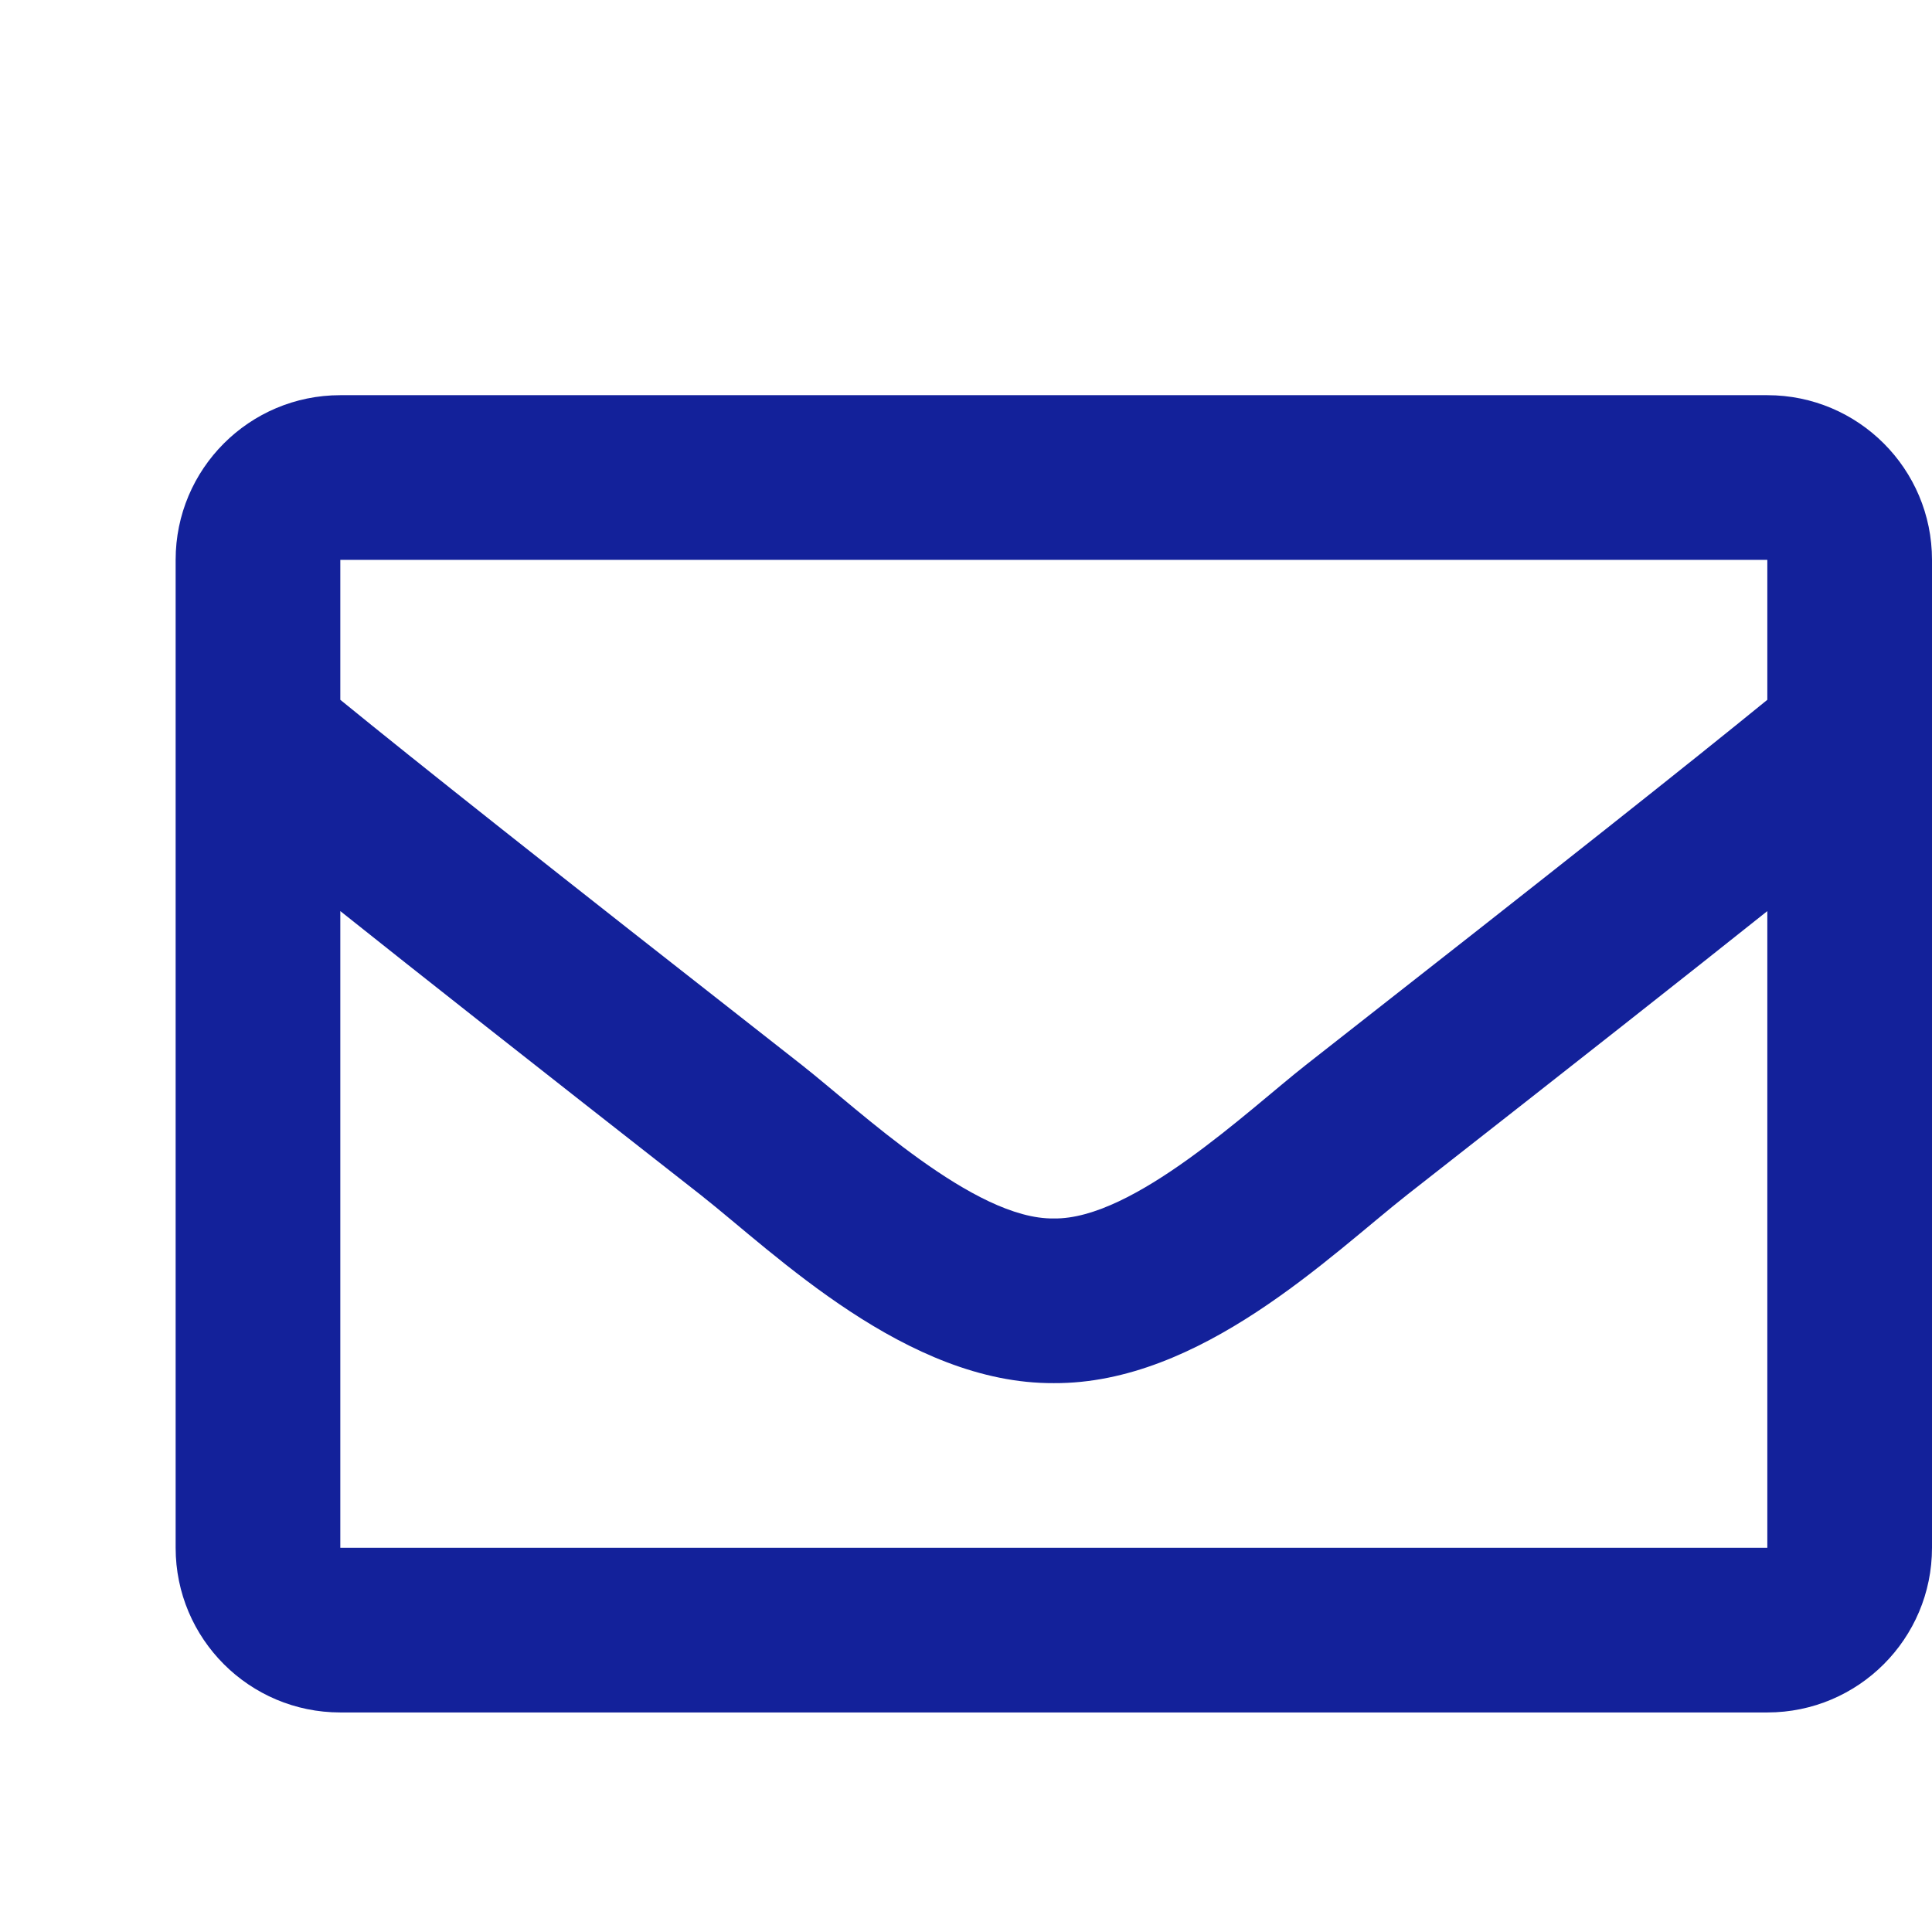 <svg width="55" height="55" viewBox="0 0 55 55" fill="none" xmlns="http://www.w3.org/2000/svg">
<path d="M50.312 11.25H9.688C7.099 11.25 5 13.349 5 15.938V44.062C5 46.651 7.099 48.75 9.688 48.75H50.312C52.901 48.75 55 46.651 55 44.062V15.938C55 13.349 52.901 11.25 50.312 11.25ZM50.312 15.938V19.922C48.123 21.706 44.632 24.478 37.169 30.322C35.525 31.615 32.267 34.723 30 34.687C27.734 34.724 24.475 31.615 22.831 30.322C15.369 24.479 11.877 21.706 9.688 19.922V15.938H50.312ZM9.688 44.062V25.937C11.925 27.72 15.098 30.221 19.935 34.008C22.07 35.688 25.808 39.398 30 39.375C34.172 39.398 37.862 35.742 40.064 34.009C44.901 30.222 48.075 27.72 50.312 25.937V44.062H9.688Z" fill="#13219A"/>
</svg>
